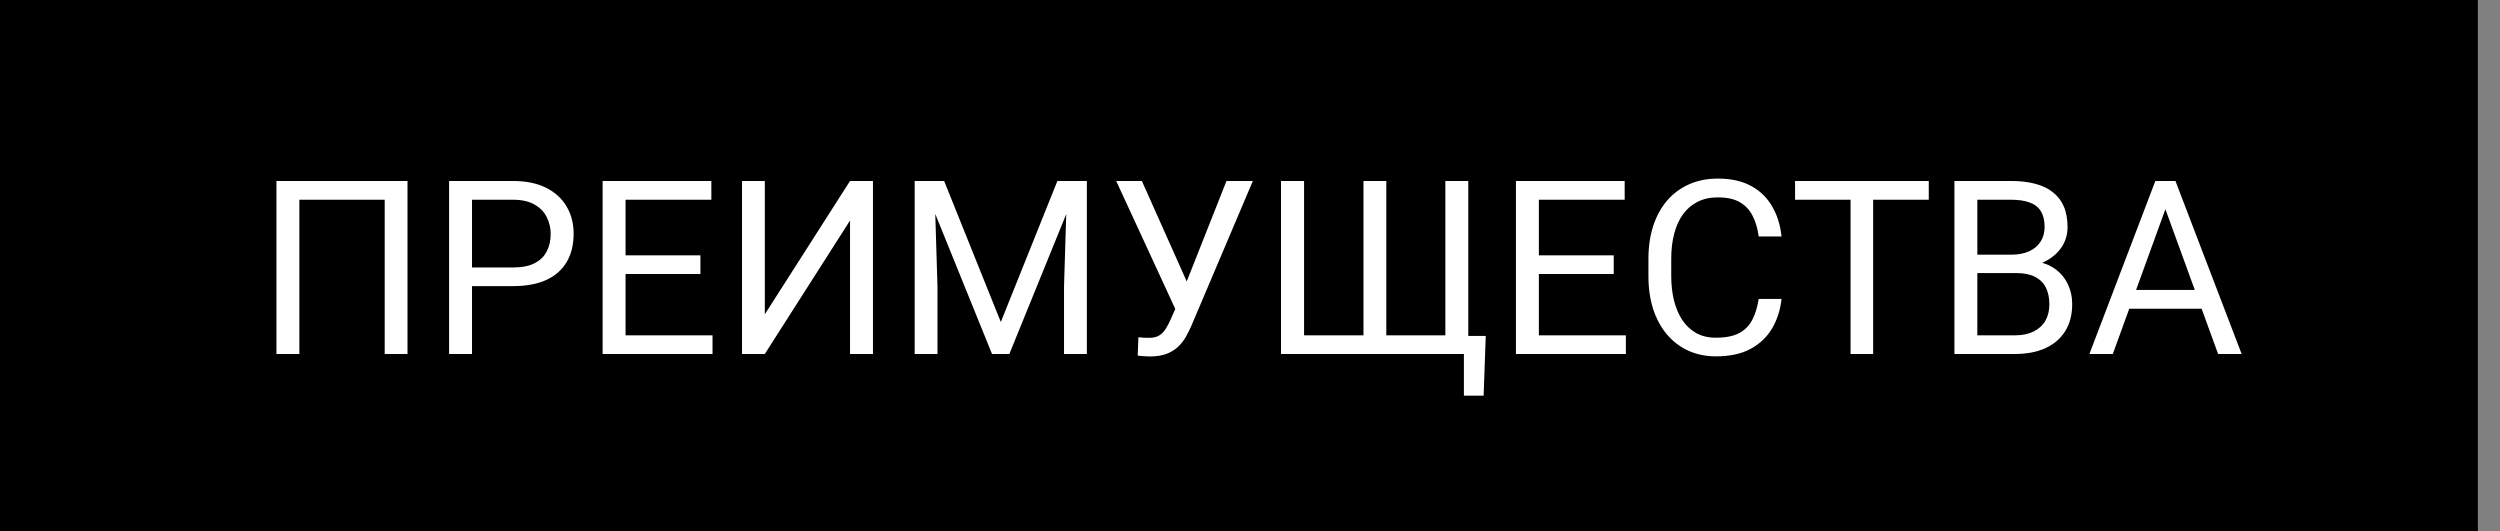 <svg width="113" height="24" viewBox="0 0 113 24" fill="none" xmlns="http://www.w3.org/2000/svg">
<rect x="0" y="0" width="113" height="24" fill="#808080" stroke="none"/>
<path fill-rule="evenodd" clip-rule="evenodd" d="M0 -0H112V24H0V-0Z" fill="black"/>
<path d="M18.419 8.18V16H17.388V9.028H13.531V16H12.495V8.18H18.419ZM23.183 12.933H21.094V12.09H23.183C23.588 12.09 23.915 12.025 24.166 11.896C24.417 11.768 24.599 11.588 24.714 11.359C24.832 11.13 24.891 10.869 24.891 10.575C24.891 10.307 24.832 10.054 24.714 9.818C24.599 9.582 24.417 9.392 24.166 9.249C23.915 9.102 23.588 9.028 23.183 9.028H21.335V16H20.299V8.18H23.183C23.774 8.18 24.273 8.282 24.682 8.486C25.09 8.69 25.4 8.973 25.611 9.334C25.822 9.693 25.928 10.102 25.928 10.565C25.928 11.066 25.822 11.494 25.611 11.848C25.4 12.203 25.09 12.473 24.682 12.659C24.273 12.842 23.774 12.933 23.183 12.933ZM32.206 15.157V16H28.065V15.157H32.206ZM28.275 8.18V16H27.238V8.18H28.275ZM31.659 11.542V12.385H28.065V11.542H31.659ZM32.153 8.18V9.028H28.065V8.18H32.153ZM34.57 14.206L38.421 8.18H39.458V16H38.421V9.968L34.57 16H33.539V8.18H34.57V14.206ZM41.67 8.18H42.675L45.237 14.555L47.794 8.18H48.803L45.623 16H44.839L41.67 8.18ZM41.343 8.18H42.229L42.374 12.949V16H41.343V8.18ZM48.239 8.18H49.126V16H48.094V12.949L48.239 8.18ZM53.369 13.406L55.437 8.18H56.629L53.863 14.695C53.784 14.877 53.696 15.055 53.6 15.227C53.503 15.395 53.385 15.545 53.245 15.678C53.105 15.81 52.932 15.916 52.724 15.995C52.52 16.073 52.266 16.113 51.961 16.113C51.876 16.113 51.773 16.107 51.655 16.097C51.537 16.09 51.46 16.081 51.424 16.07L51.456 15.243C51.496 15.25 51.573 15.257 51.688 15.264C51.802 15.268 51.886 15.27 51.94 15.27C52.144 15.27 52.305 15.228 52.423 15.146C52.541 15.064 52.636 14.96 52.708 14.835C52.783 14.706 52.851 14.575 52.912 14.442L53.369 13.406ZM51.612 8.18L53.788 13.051L54.045 14.013L53.175 14.077L50.452 8.18H51.612ZM67.156 15.184L67.06 17.885H66.168V16H65.411V15.184H67.156ZM57.902 8.18H58.944V15.157H61.629V8.18H62.661V15.157H65.33V8.18H66.367V16H57.902V8.18ZM73.489 15.157V16H69.348V15.157H73.489ZM69.557 8.18V16H68.52V8.18H69.557ZM72.941 11.542V12.385H69.348V11.542H72.941ZM73.435 8.18V9.028H69.348V8.18H73.435ZM79.494 13.513H80.525C80.471 14.007 80.33 14.45 80.101 14.84C79.871 15.23 79.547 15.54 79.128 15.769C78.71 15.995 78.187 16.107 77.56 16.107C77.102 16.107 76.685 16.021 76.309 15.85C75.936 15.678 75.616 15.434 75.347 15.119C75.079 14.8 74.871 14.419 74.724 13.975C74.581 13.527 74.509 13.03 74.509 12.482V11.703C74.509 11.155 74.581 10.659 74.724 10.215C74.871 9.768 75.08 9.385 75.353 9.066C75.628 8.747 75.96 8.502 76.346 8.33C76.733 8.158 77.168 8.072 77.651 8.072C78.242 8.072 78.742 8.183 79.15 8.405C79.558 8.627 79.875 8.935 80.101 9.329C80.33 9.719 80.471 10.172 80.525 10.688H79.494C79.444 10.323 79.35 10.009 79.214 9.748C79.078 9.483 78.885 9.279 78.634 9.136C78.384 8.993 78.056 8.921 77.651 8.921C77.304 8.921 76.998 8.987 76.733 9.12C76.472 9.252 76.251 9.44 76.072 9.684C75.897 9.927 75.764 10.219 75.675 10.559C75.585 10.899 75.54 11.277 75.54 11.692V12.482C75.54 12.865 75.58 13.225 75.659 13.562C75.741 13.898 75.865 14.194 76.029 14.448C76.194 14.702 76.403 14.902 76.658 15.049C76.912 15.193 77.213 15.264 77.56 15.264C78.001 15.264 78.351 15.194 78.613 15.055C78.874 14.915 79.071 14.714 79.204 14.453C79.34 14.192 79.436 13.878 79.494 13.513ZM84.666 8.18V16H83.645V8.18H84.666ZM87.18 8.18V9.028H81.137V8.18H87.18ZM91.127 12.342H89.145L89.135 11.51H90.934C91.231 11.51 91.491 11.46 91.713 11.359C91.935 11.259 92.107 11.116 92.228 10.93C92.354 10.74 92.416 10.514 92.416 10.253C92.416 9.966 92.361 9.734 92.25 9.555C92.143 9.372 91.976 9.24 91.751 9.157C91.528 9.071 91.246 9.028 90.902 9.028H89.376V16H88.34V8.18H90.902C91.303 8.18 91.661 8.221 91.976 8.303C92.291 8.382 92.558 8.507 92.776 8.679C92.998 8.847 93.167 9.062 93.281 9.324C93.396 9.585 93.453 9.898 93.453 10.264C93.453 10.586 93.371 10.878 93.206 11.139C93.041 11.397 92.812 11.608 92.519 11.773C92.228 11.938 91.888 12.043 91.498 12.09L91.127 12.342ZM91.079 16H88.737L89.323 15.157H91.079C91.409 15.157 91.688 15.099 91.917 14.985C92.15 14.87 92.327 14.709 92.449 14.502C92.57 14.29 92.631 14.041 92.631 13.755C92.631 13.465 92.579 13.214 92.476 13.003C92.372 12.792 92.209 12.629 91.987 12.514C91.765 12.4 91.478 12.342 91.127 12.342H89.65L89.661 11.51H91.681L91.901 11.81C92.277 11.843 92.596 11.95 92.857 12.133C93.118 12.312 93.317 12.541 93.453 12.82C93.593 13.1 93.663 13.408 93.663 13.744C93.663 14.231 93.555 14.643 93.34 14.979C93.129 15.312 92.83 15.567 92.443 15.742C92.057 15.914 91.602 16 91.079 16ZM98.088 8.873L95.499 16H94.441L97.422 8.18H98.105L98.088 8.873ZM100.258 16L97.664 8.873L97.648 8.18H98.33L101.322 16H100.258ZM100.124 13.105V13.954H95.731V13.105H100.124Z" fill="white"/>
</svg>
